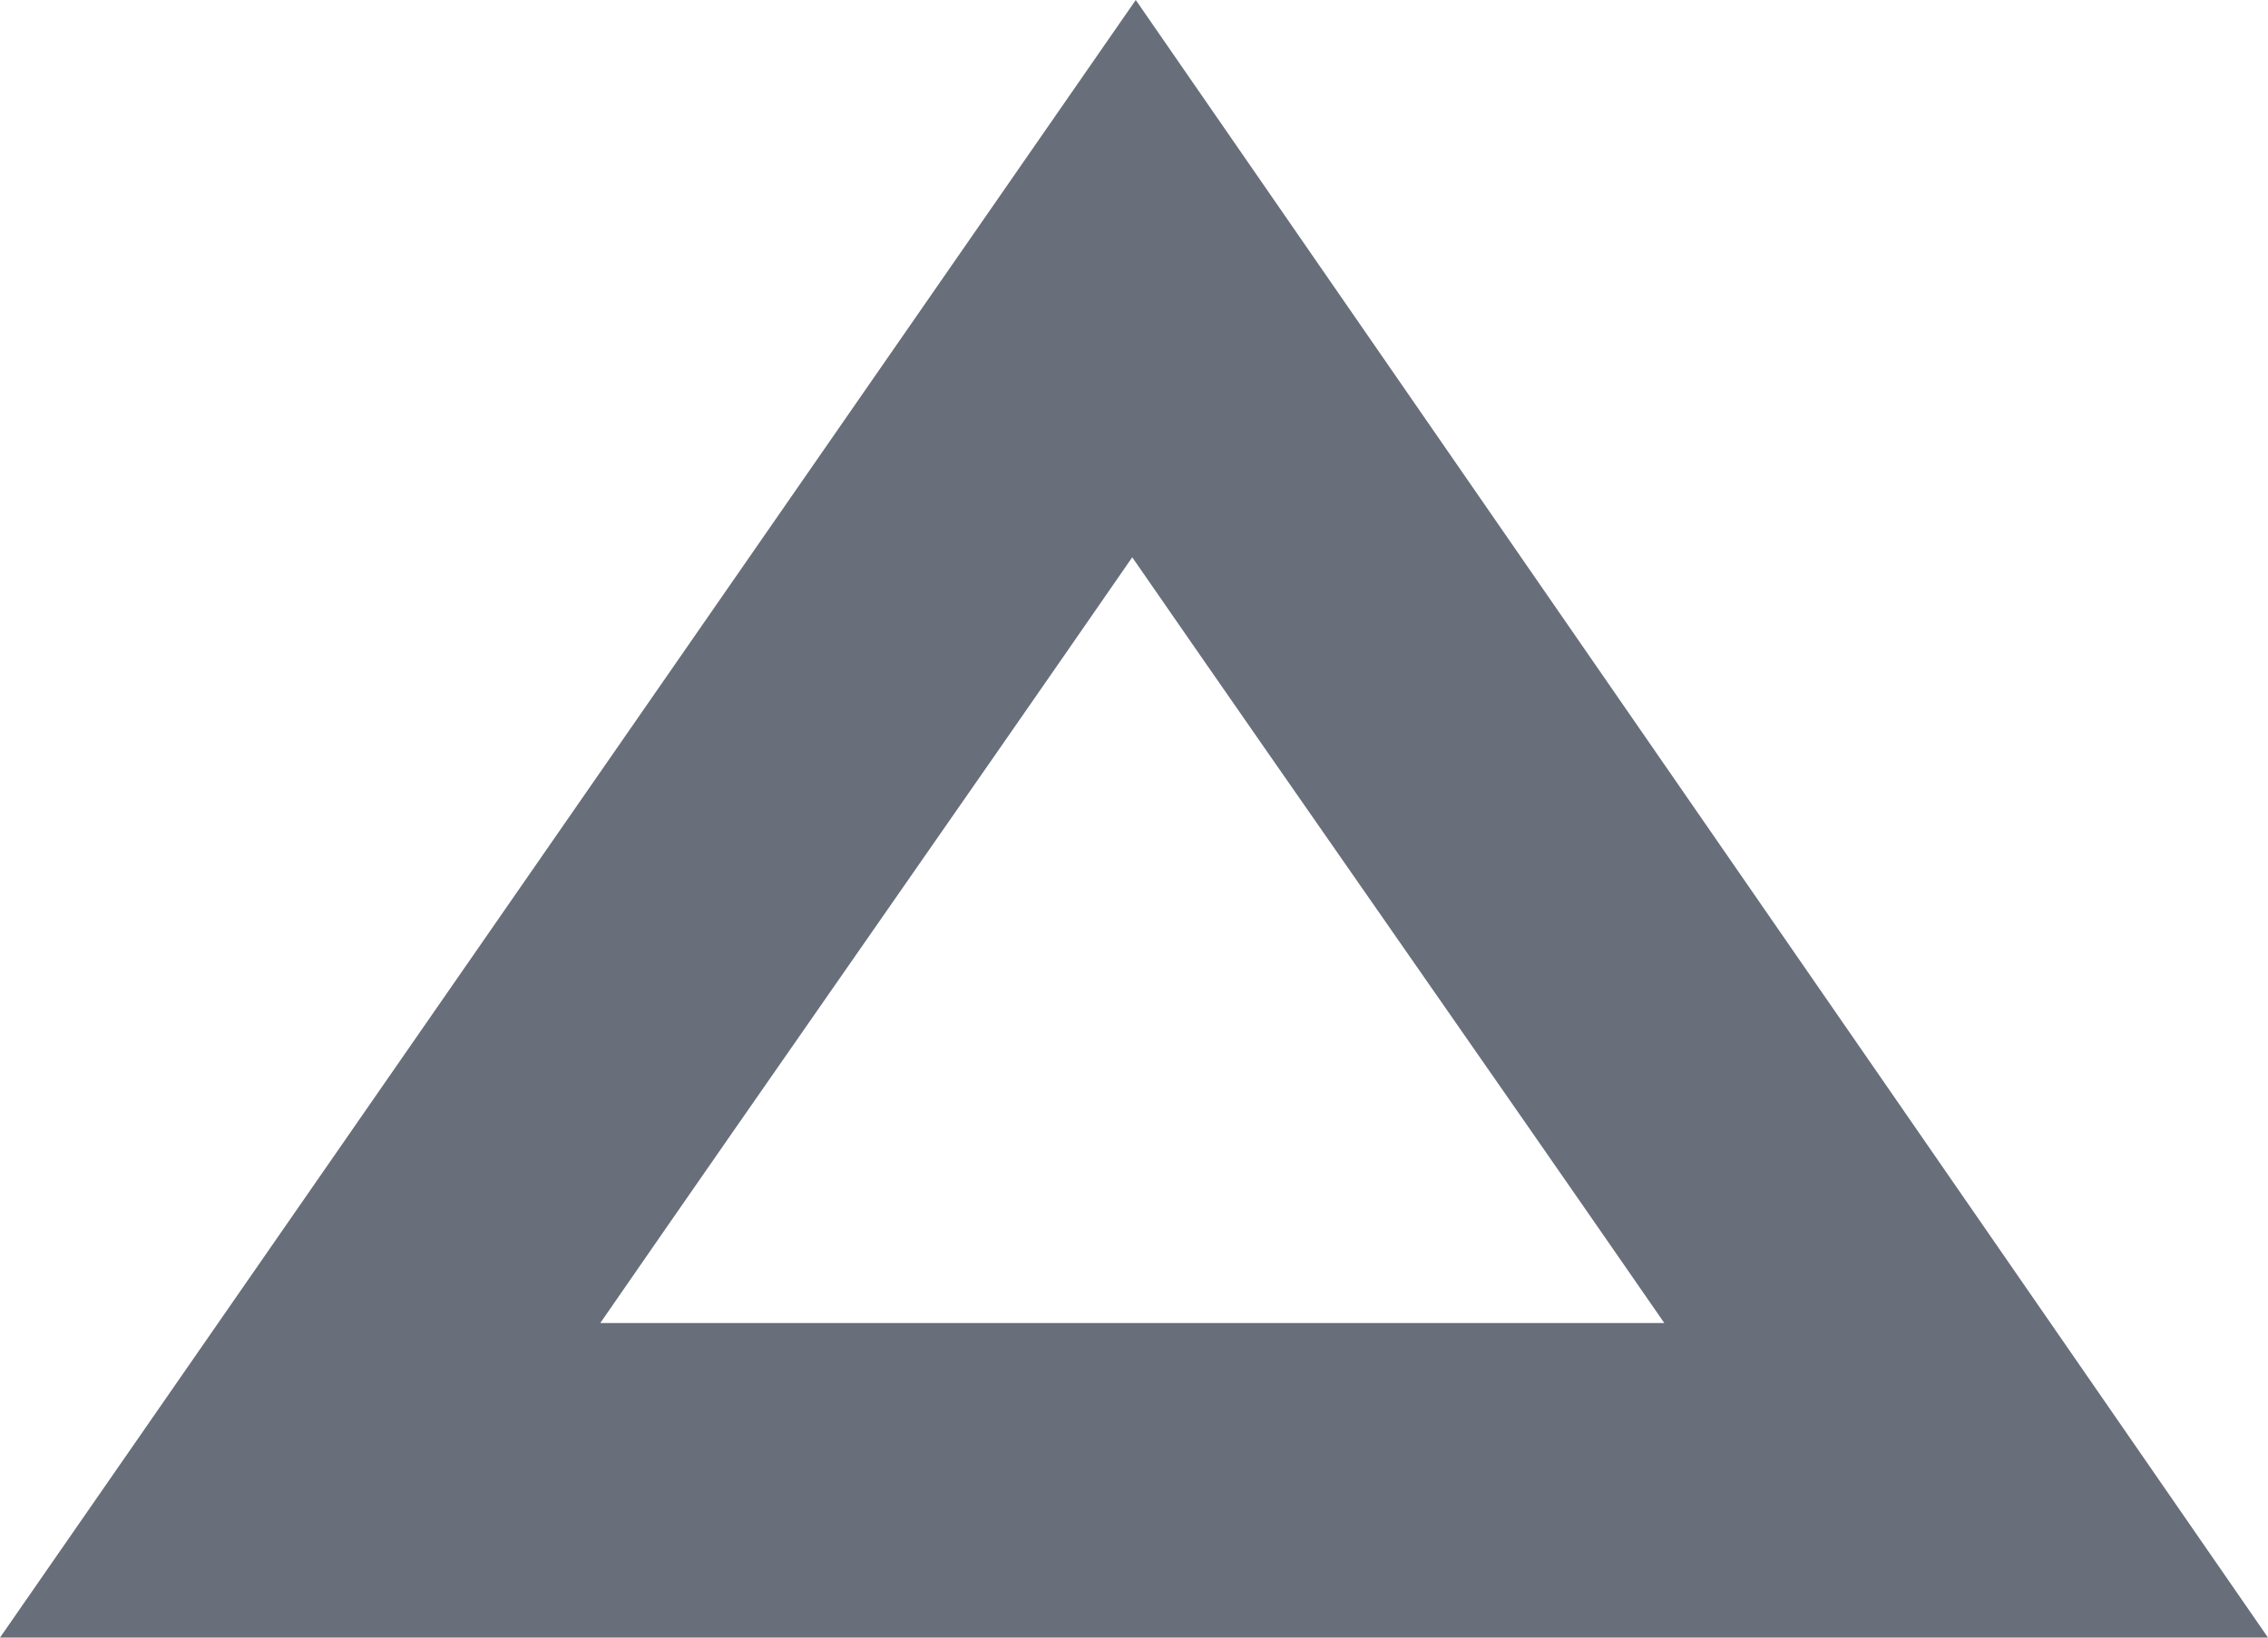<svg width="18" height="13" viewBox="0 0 18 13" fill="none" xmlns="http://www.w3.org/2000/svg">
<path d="M9.014 0L0 13H18L9.014 0ZM6.983 10.503C6.253 10.503 5.495 10.503 4.764 10.503C6.171 8.468 7.579 6.459 8.986 4.424C10.394 6.459 11.802 8.468 13.209 10.503C11.152 10.503 9.068 10.503 6.983 10.503Z" fill="#686E7A"/>
</svg>
